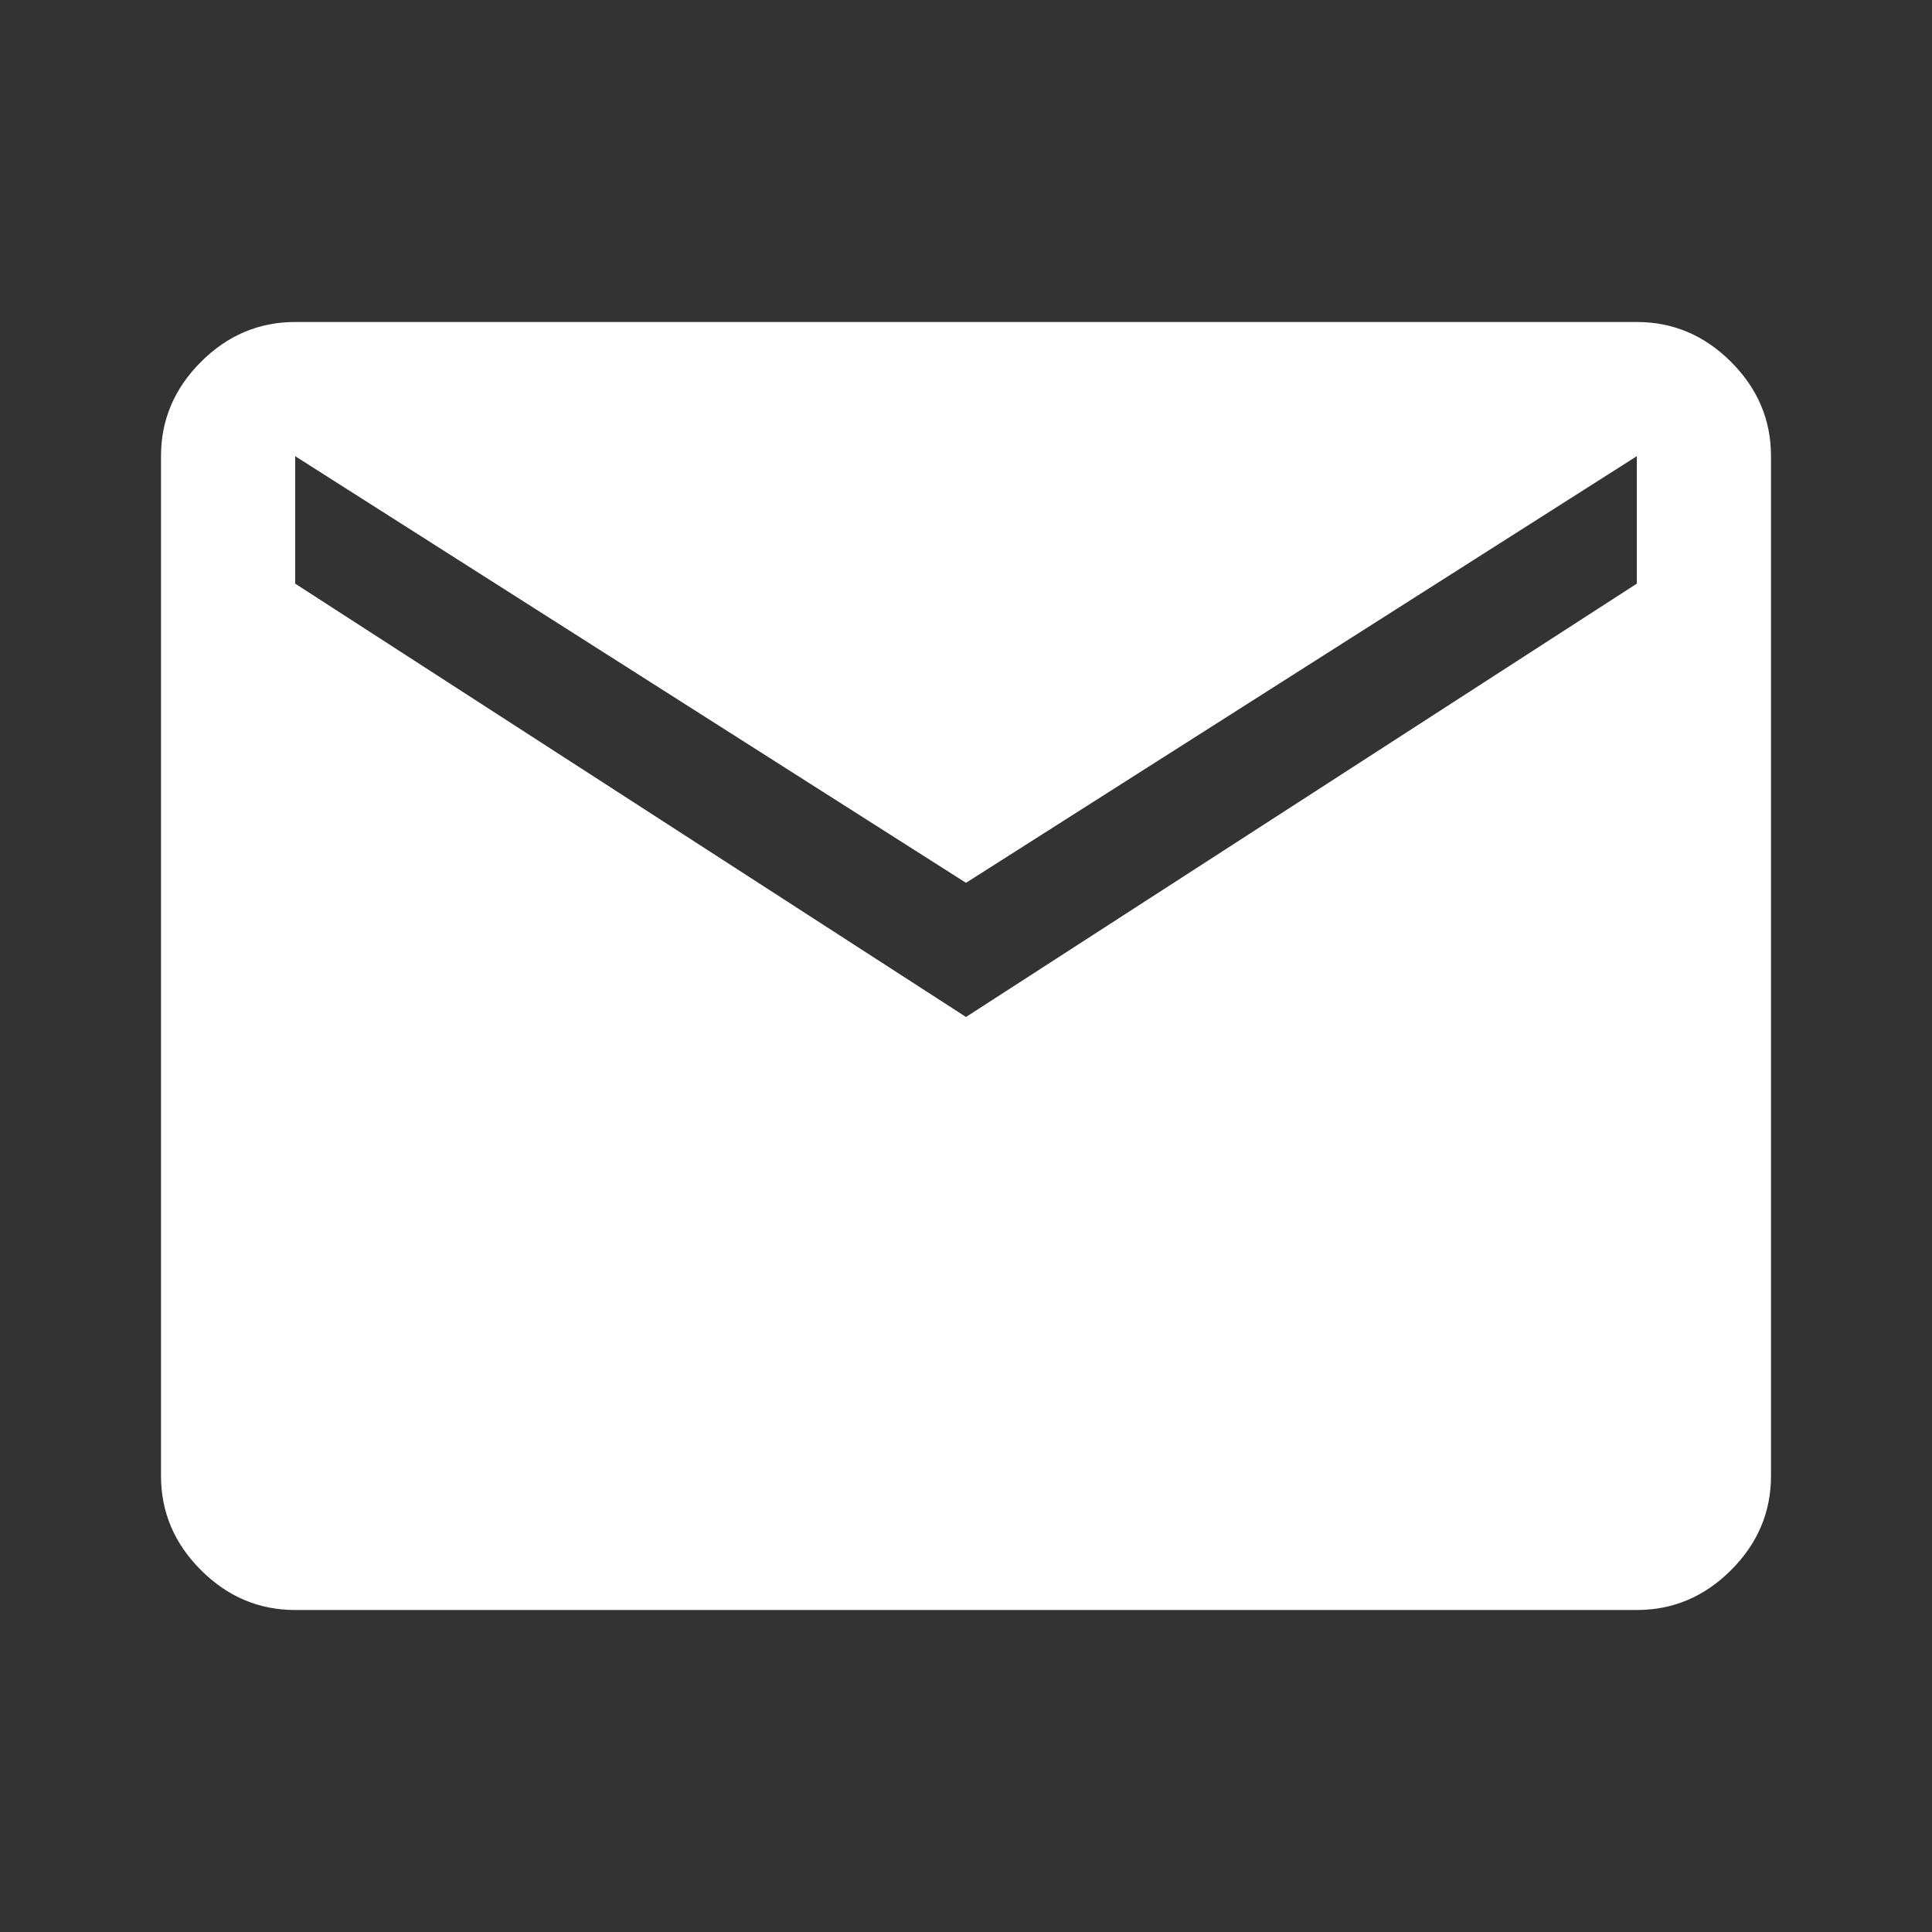 <?xml version="1.0" encoding="UTF-8" standalone="no"?>
<svg
   height="40"
   viewBox="0 96 960 960"
   width="40"
   version="1.1"
   id="svg4"
   sodipodi:docname="mail.svg"
   inkscape:version="1.1.1 (3bf5ae0d25, 2021-09-20)"
   xmlns:inkscape="http://www.inkscape.org/namespaces/inkscape"
   xmlns:sodipodi="http://sodipodi.sourceforge.net/DTD/sodipodi-0.dtd"
   xmlns="http://www.w3.org/2000/svg"
   xmlns:svg="http://www.w3.org/2000/svg">
  <rect x="0" y="96" width="960" height="960" fill="#333333" stroke="none"/>
  <defs
     id="defs8" />
  <sodipodi:namedview
     id="namedview6"
     pagecolor="#ffffff"
     bordercolor="#999999"
     borderopacity="1"
     inkscape:pageshadow="0"
     inkscape:pageopacity="0"
     inkscape:pagecheckerboard="0"
     showgrid="false"
     inkscape:zoom="20.3"
     inkscape:cx="19.975369"
     inkscape:cy="19.975369"
     inkscape:window-width="1920"
     inkscape:window-height="1001"
     inkscape:window-x="-9"
     inkscape:window-y="-9"
     inkscape:window-maximized="1"
     inkscape:current-layer="svg4" />
  <path
     d="M146.666 896q-27 0-46.833-19.833T80 829.334V322.666q0-27 19.833-46.833T146.666 256h666.668q27 0 46.833 19.833T880 322.666v506.668q0 27-19.833 46.833T813.334 896H146.666ZM480 601.333l333.334-215.334v-63.333L480 534.667 146.666 322.666v63.333L480 601.333Z"
     id="path2"
     style="fill:#ffffff" />
</svg>
